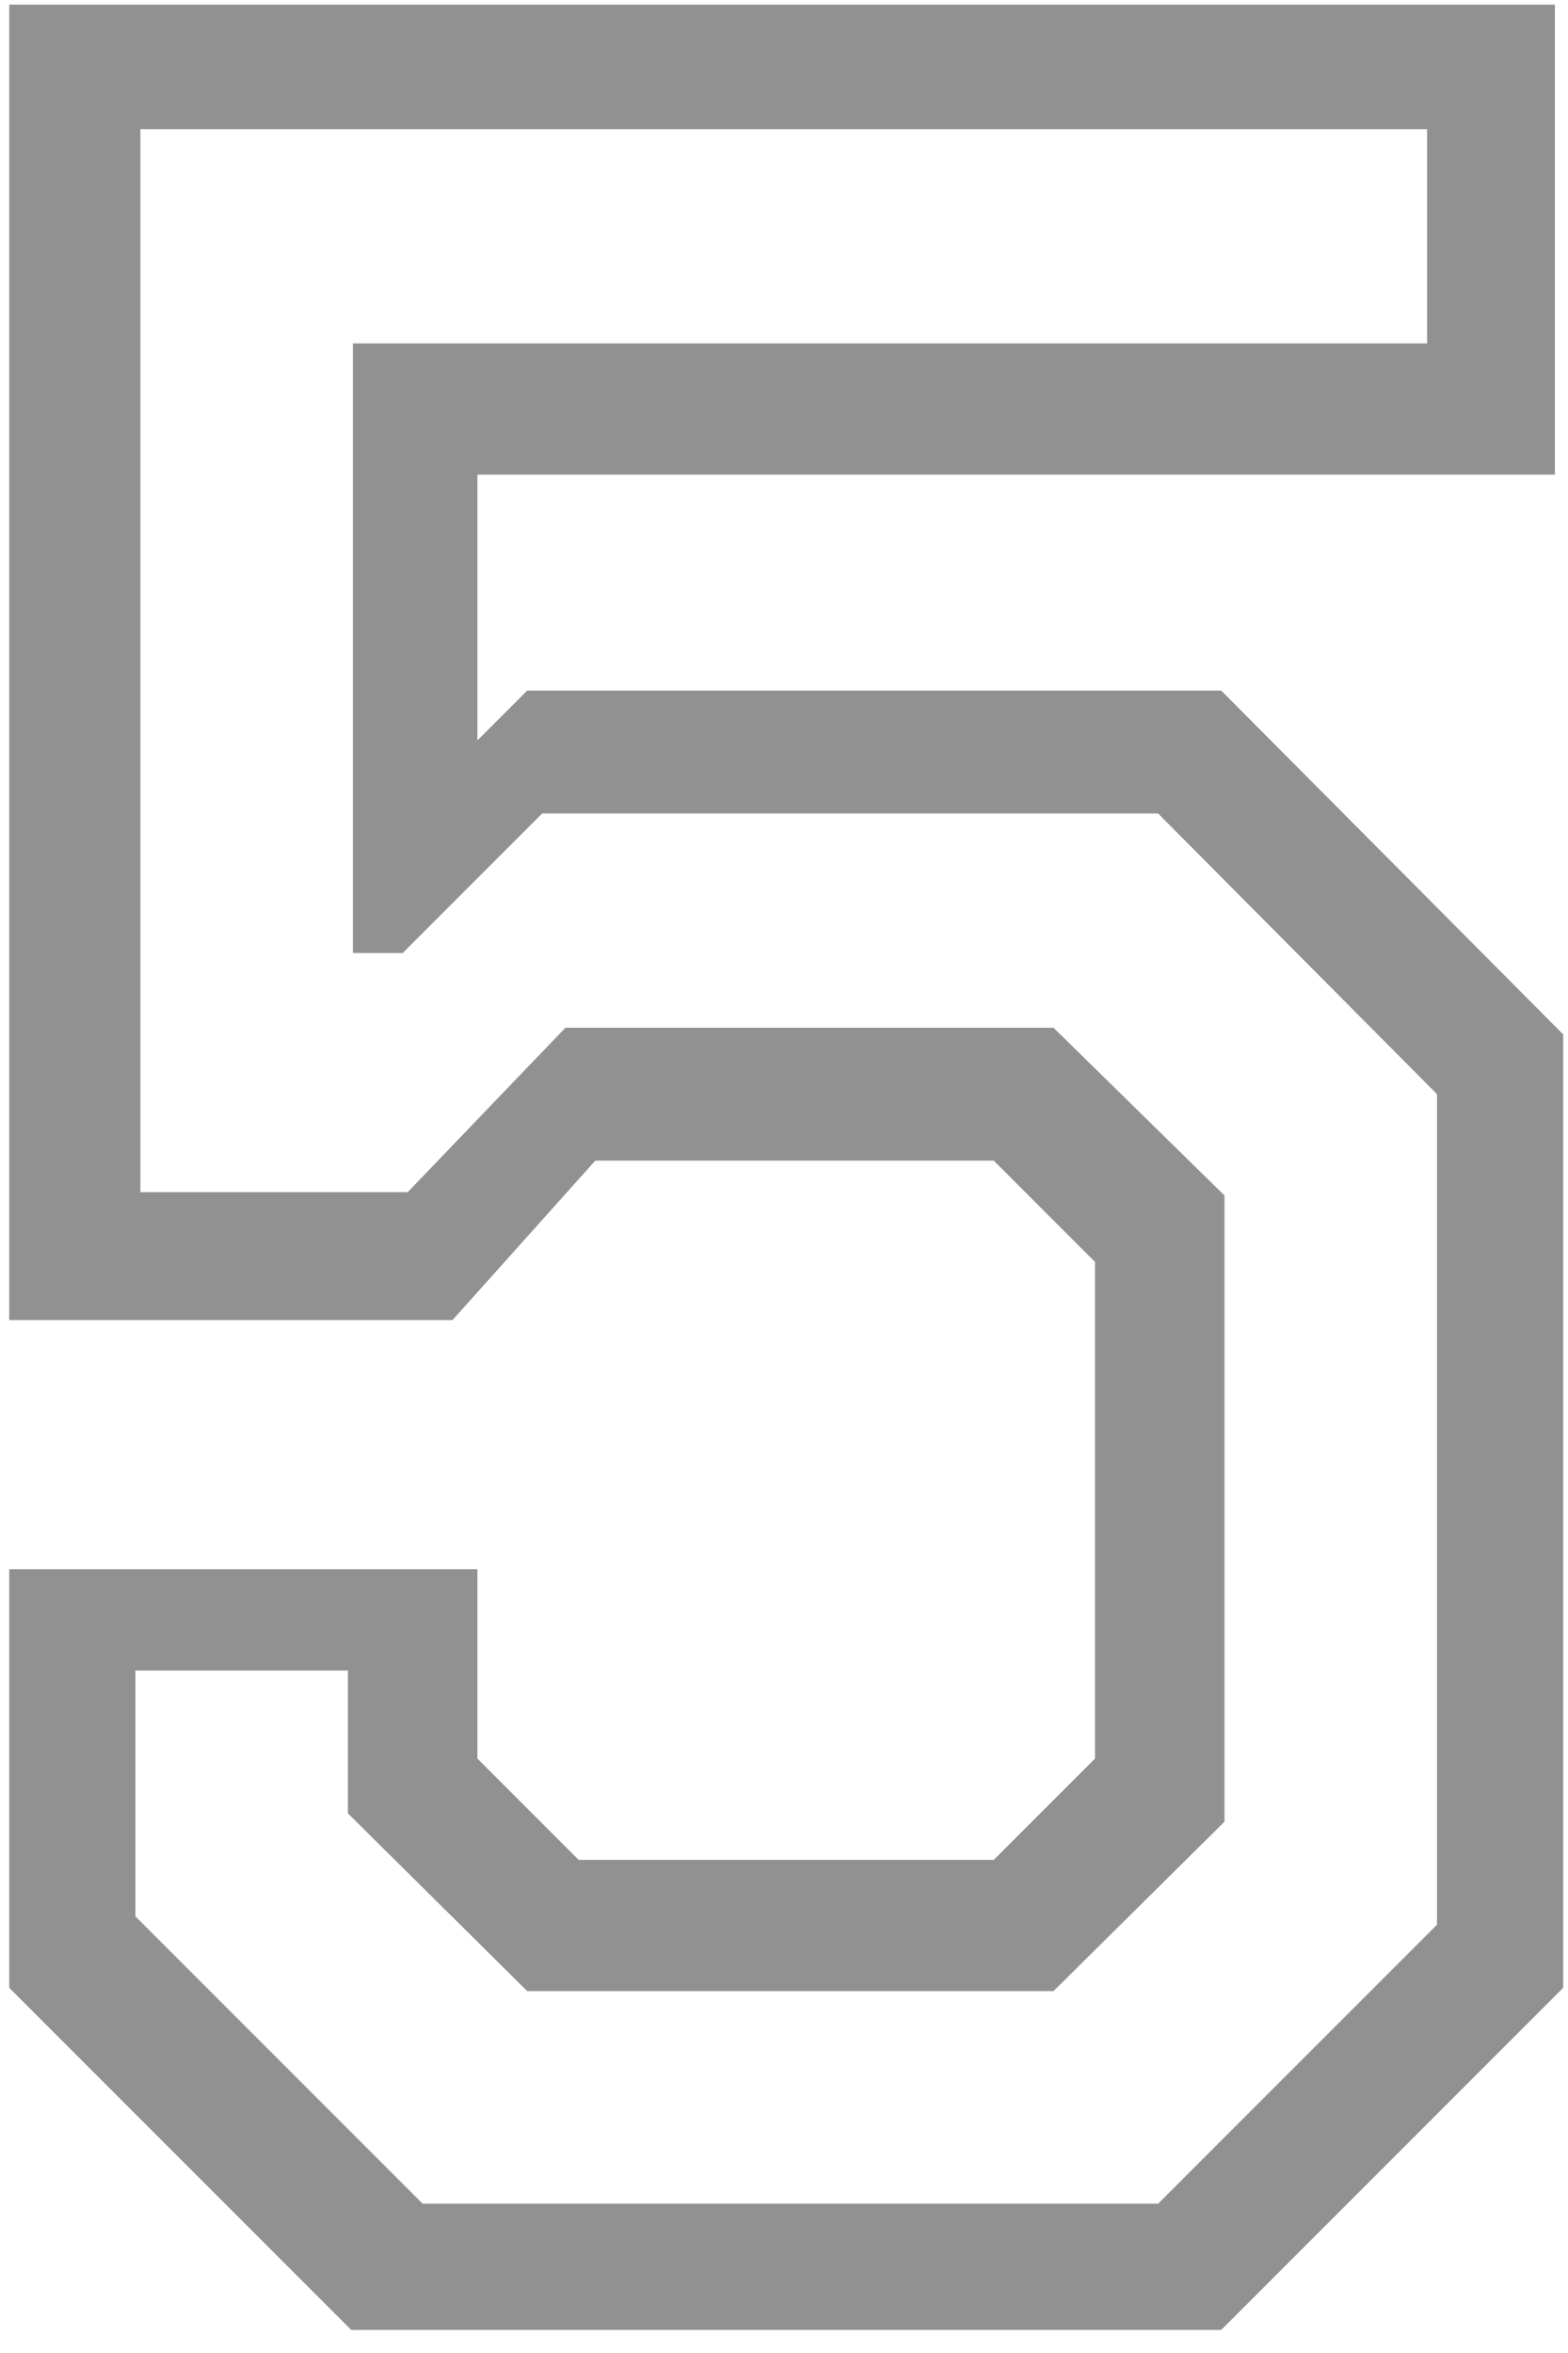 <svg width="34" height="51" viewBox="0 0 34 51" fill="none" xmlns="http://www.w3.org/2000/svg">
<path d="M7.616 50.5L0.2 43.084V34.012H10.352V38.116L12.548 40.312H21.548L23.744 38.116V27.352L21.548 25.156H12.908L9.812 28.612H0.2V0.1H33.716V10.288H10.352V16.048L11.432 14.968H26.48L33.896 22.42V43.084L26.48 50.5H7.616ZM9.164 47.764H25.112L31.16 41.716V23.716L25.112 17.632H11.756L8.732 20.656H7.652V7.444H30.944V2.8H3.044V25.84H8.84L12.26 22.276H22.844L26.552 25.912V39.484L22.844 43.156H11.432L7.544 39.304V36.208H2.936V41.536L9.164 47.764Z" fill="#919191"/>
</svg>
